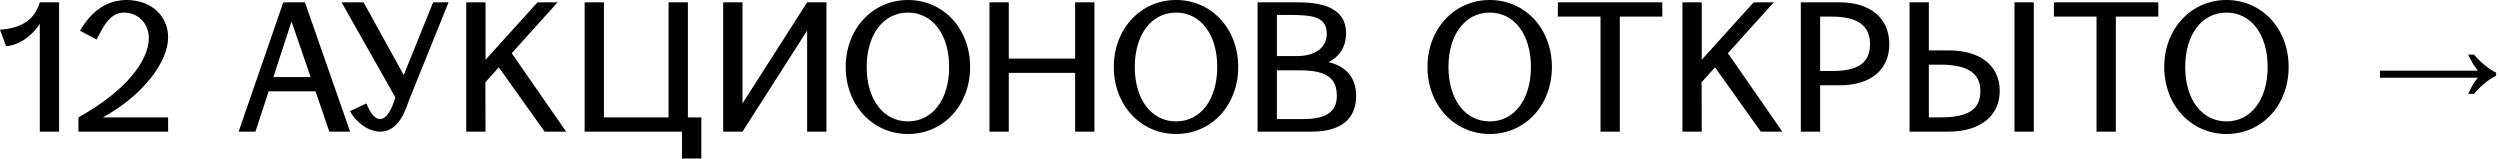 <svg width="536" height="34" viewBox="0 0 536 34" fill="none" xmlns="http://www.w3.org/2000/svg">
<path d="M8.532 0.504H12.672V28.224H8.532V5.112C6.948 7.524 4.32 9.684 1.296 9.9L2.93478e-05 6.372C4.896 6.012 7.452 4.068 8.532 0.504ZM16.822 28.224V25.164C27.262 19.368 31.906 12.816 31.906 8.208C31.906 4.896 29.494 2.7 26.578 2.7C23.302 2.7 21.898 6.3 20.71 8.46L17.146 6.588C19.594 2.412 22.834 0.036 27.118 -2.38419e-06C32.878 0.036 36.046 3.816 36.046 7.992C36.046 13.248 30.754 20.376 22.078 25.164H36.046V28.224H16.822ZM54.761 28.224H51.161L60.737 0.504H65.381L75.065 28.224H70.601L67.649 19.584H57.605L54.761 28.224ZM58.613 16.524H66.605L62.501 4.608L58.613 16.524ZM96.171 0.504L87.819 21.168C87.135 22.896 85.767 28.224 81.555 28.224C79.107 28.224 76.443 26.424 75.039 23.832L78.567 22.176C79.323 24.084 80.295 25.524 81.483 25.524C83.211 25.524 84.291 22.464 84.759 20.88L73.239 0.504H77.955L86.559 16.092L92.859 0.504H96.171ZM99.96 28.224V0.504H104.1V12.816L115.224 0.504H119.544L109.716 11.412L121.38 28.224H116.773L106.944 14.436L104.064 17.64L104.1 28.224H99.96ZM125.343 28.224V0.504H129.483V25.164H143.343V0.504H147.483V25.164H150.363V33.984H146.223V28.224H125.343ZM155.05 28.224V0.504H159.19V22.176L173.05 0.504H177.19V28.224H173.05V6.552L159.19 28.224H155.05ZM181.318 14.364C181.318 6.192 187.078 -2.38419e-06 194.674 -2.38419e-06C202.27 -2.38419e-06 207.994 6.156 207.994 14.364C207.994 22.572 202.27 28.728 194.674 28.728C187.078 28.728 181.318 22.536 181.318 14.364ZM185.818 14.364C185.818 21.312 189.382 26.028 194.674 26.028C199.93 26.028 203.494 21.348 203.494 14.364C203.494 7.272 199.858 2.7 194.674 2.7C189.382 2.7 185.818 7.416 185.818 14.364ZM212.144 28.224V0.504H216.284V12.564H230.504V0.504H234.644V28.224H230.504V15.624H216.284V28.224H212.144ZM238.798 14.364C238.798 6.192 244.558 -2.38419e-06 252.154 -2.38419e-06C259.75 -2.38419e-06 265.474 6.156 265.474 14.364C265.474 22.572 259.75 28.728 252.154 28.728C244.558 28.728 238.798 22.536 238.798 14.364ZM243.298 14.364C243.298 21.312 246.862 26.028 252.154 26.028C257.41 26.028 260.974 21.348 260.974 14.364C260.974 7.272 257.338 2.7 252.154 2.7C246.862 2.7 243.298 7.416 243.298 14.364ZM269.625 0.504H278.409C285.177 0.504 288.597 2.664 288.597 7.128C288.597 10.296 286.941 12.276 284.853 13.32C288.417 14.184 290.757 16.452 290.757 20.556C290.757 25.56 287.445 28.224 281.217 28.224H269.625V0.504ZM273.765 25.524H279.489C284.349 25.524 286.617 23.94 286.617 20.556C286.617 16.668 284.313 15.084 278.769 15.084H273.765V25.524ZM273.765 12.024H278.049C281.577 12.024 284.457 10.512 284.457 7.236C284.457 3.672 281.577 3.204 276.681 3.204H273.765V12.024ZM306.052 14.364C306.052 6.192 311.812 -2.38419e-06 319.408 -2.38419e-06C327.004 -2.38419e-06 332.728 6.156 332.728 14.364C332.728 22.572 327.004 28.728 319.408 28.728C311.812 28.728 306.052 22.536 306.052 14.364ZM310.552 14.364C310.552 21.312 314.116 26.028 319.408 26.028C324.664 26.028 328.228 21.348 328.228 14.364C328.228 7.272 324.592 2.7 319.408 2.7C314.116 2.7 310.552 7.416 310.552 14.364ZM343.149 28.224V3.564H334.005V0.504H356.398V3.564H347.289V28.224H343.149ZM360.714 28.224V0.504H364.854V12.816L375.978 0.504H380.298L370.47 11.412L382.134 28.224H377.526L367.698 14.436L364.818 17.64L364.854 28.224H360.714ZM386.097 28.224V0.504H394.449C401.037 0.504 405.069 3.924 405.069 9.468C405.069 14.976 401.037 18.288 394.449 18.288H390.237V28.224H386.097ZM390.237 15.228H392.721C398.445 15.228 400.929 13.464 400.929 9.468C400.929 5.472 398.265 3.564 392.721 3.564H390.237V15.228ZM416.03 13.86H413.546V25.164H416.03C422.006 25.164 424.598 23.472 424.598 19.512C424.598 15.696 421.826 13.86 416.03 13.86ZM417.758 28.224H409.406V0.504H413.546V10.8H417.758C424.598 10.8 428.738 14.076 428.738 19.512C428.738 24.876 424.526 28.224 417.758 28.224ZM431.906 28.224V0.504H436.046V28.224H431.906ZM449.497 28.224V3.564H440.353V0.504H462.745V3.564H453.637V28.224H449.497ZM464.009 14.364C464.009 6.192 469.769 -2.38419e-06 477.365 -2.38419e-06C484.961 -2.38419e-06 490.685 6.156 490.685 14.364C490.685 22.572 484.961 28.728 477.365 28.728C469.769 28.728 464.009 22.536 464.009 14.364ZM468.509 14.364C468.509 21.312 472.073 26.028 477.365 26.028C482.621 26.028 486.185 21.348 486.185 14.364C486.185 7.272 482.549 2.7 477.365 2.7C472.073 2.7 468.509 7.416 468.509 14.364ZM529.165 20.124C529.525 19.356 529.873 18.684 530.209 18.108C530.569 17.532 530.917 17.052 531.253 16.668H510.265V15.156H531.253C530.917 14.748 530.569 14.256 530.209 13.68C529.873 13.104 529.525 12.444 529.165 11.7H530.425C531.937 13.452 533.521 14.748 535.177 15.588V16.236C533.521 17.052 531.937 18.348 530.425 20.124H529.165Z" fill="black"/>
</svg>
